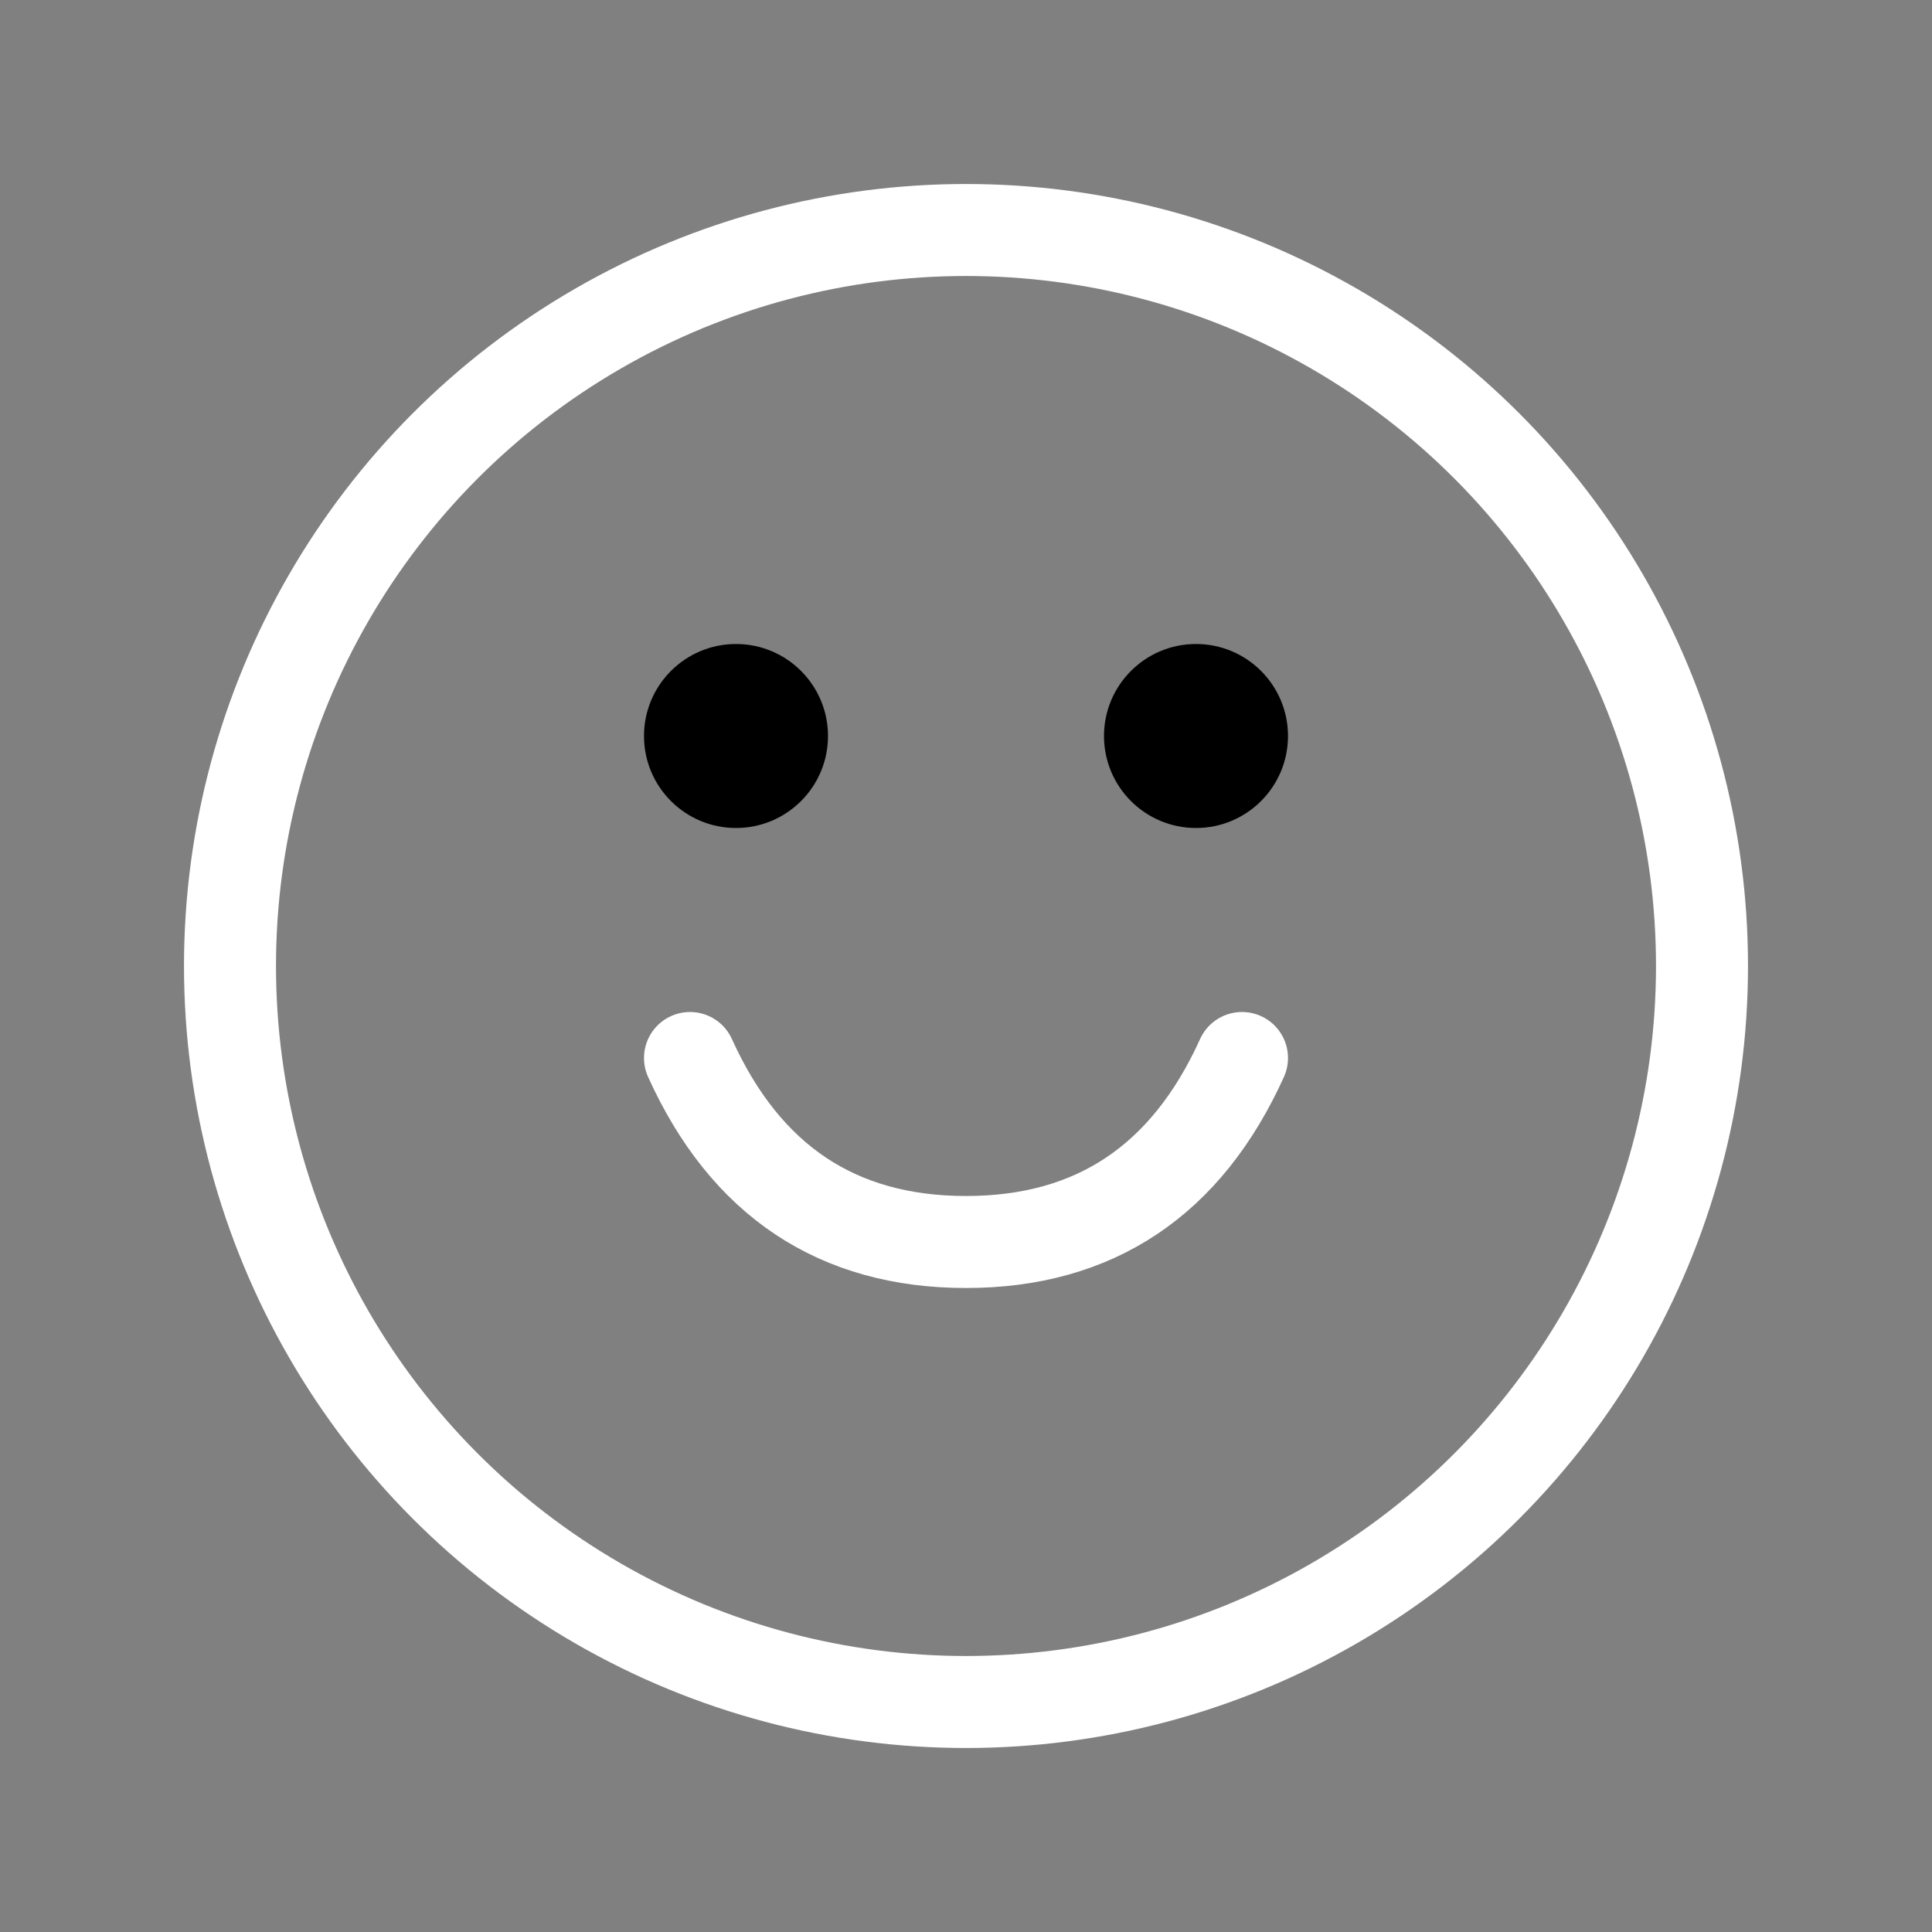 <svg height="21" viewBox="0 0 21 21" width="21" xmlns="http://www.w3.org/2000/svg"><rect x="0" y="0" width="21" height="21" fill="#808080" stroke="none"/><g fill="none" fill-rule="evenodd" transform="translate(2 2)"><circle cx="8.5" cy="8.5" r="8" stroke="white" stroke-linecap="round" stroke-linejoin="round"/><circle cx="6" cy="6" fill="currentColor" r="1"/><circle cx="11" cy="6" fill="currentColor" r="1"/><path d="m5.5 9.5c.603 1.333 1.603 2 3 2s2.397-.667 3-2" stroke="white" stroke-linecap="round" stroke-linejoin="round"/></g></svg>